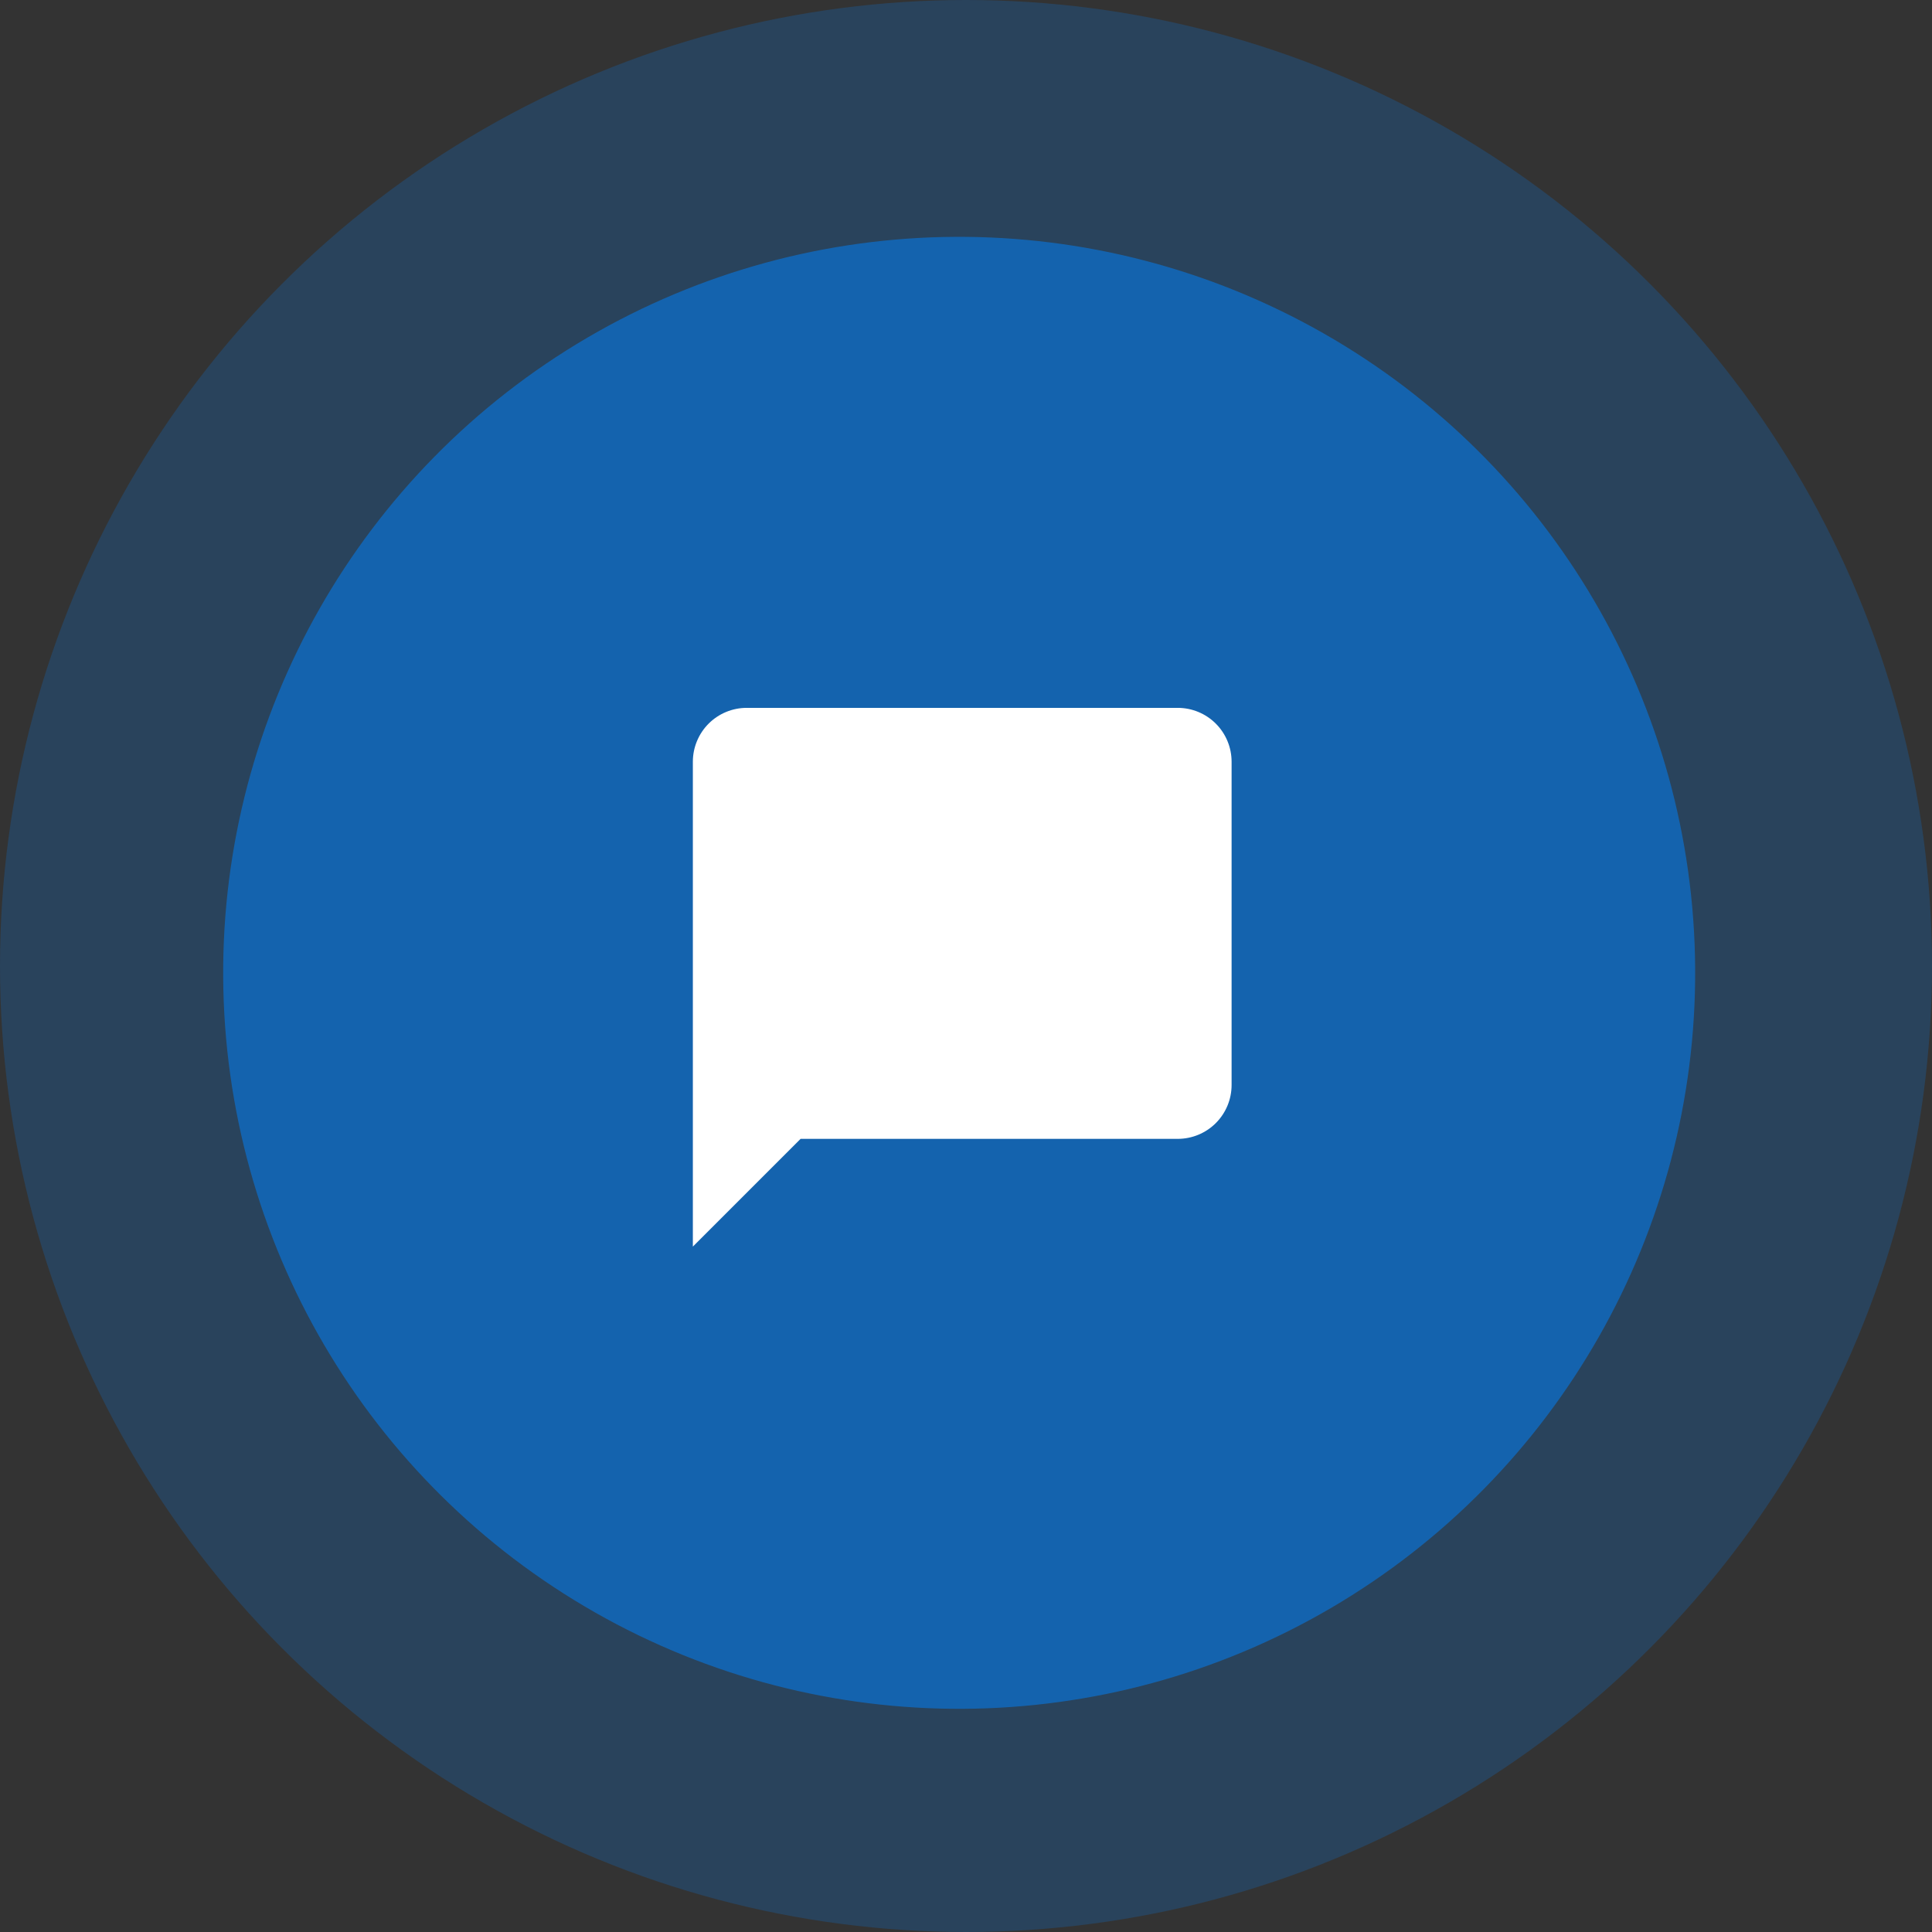 <svg width="142" height="142" viewBox="0 0 142 142" fill="none" xmlns="http://www.w3.org/2000/svg">
<rect x="0" y="0" width="142" height="142" fill="#333333" stroke="none"/>
<circle cx="71" cy="71" r="71" fill="#0084FF" fill-opacity="0.2"/>
<circle cx="70.498" cy="71.502" r="54.095" transform="rotate(-0.347 70.498 71.502)" fill="#0084FF" fill-opacity="0.5"/>
<path d="M86.561 52.027H54.883C53.833 52.027 52.826 52.444 52.083 53.187C51.341 53.93 50.924 54.937 50.924 55.987V91.625L58.843 83.705H86.561C87.612 83.705 88.619 83.288 89.362 82.546C90.104 81.803 90.521 80.796 90.521 79.746V55.987C90.521 54.937 90.104 53.93 89.362 53.187C88.619 52.444 87.612 52.027 86.561 52.027Z" fill="white"/>
</svg>

